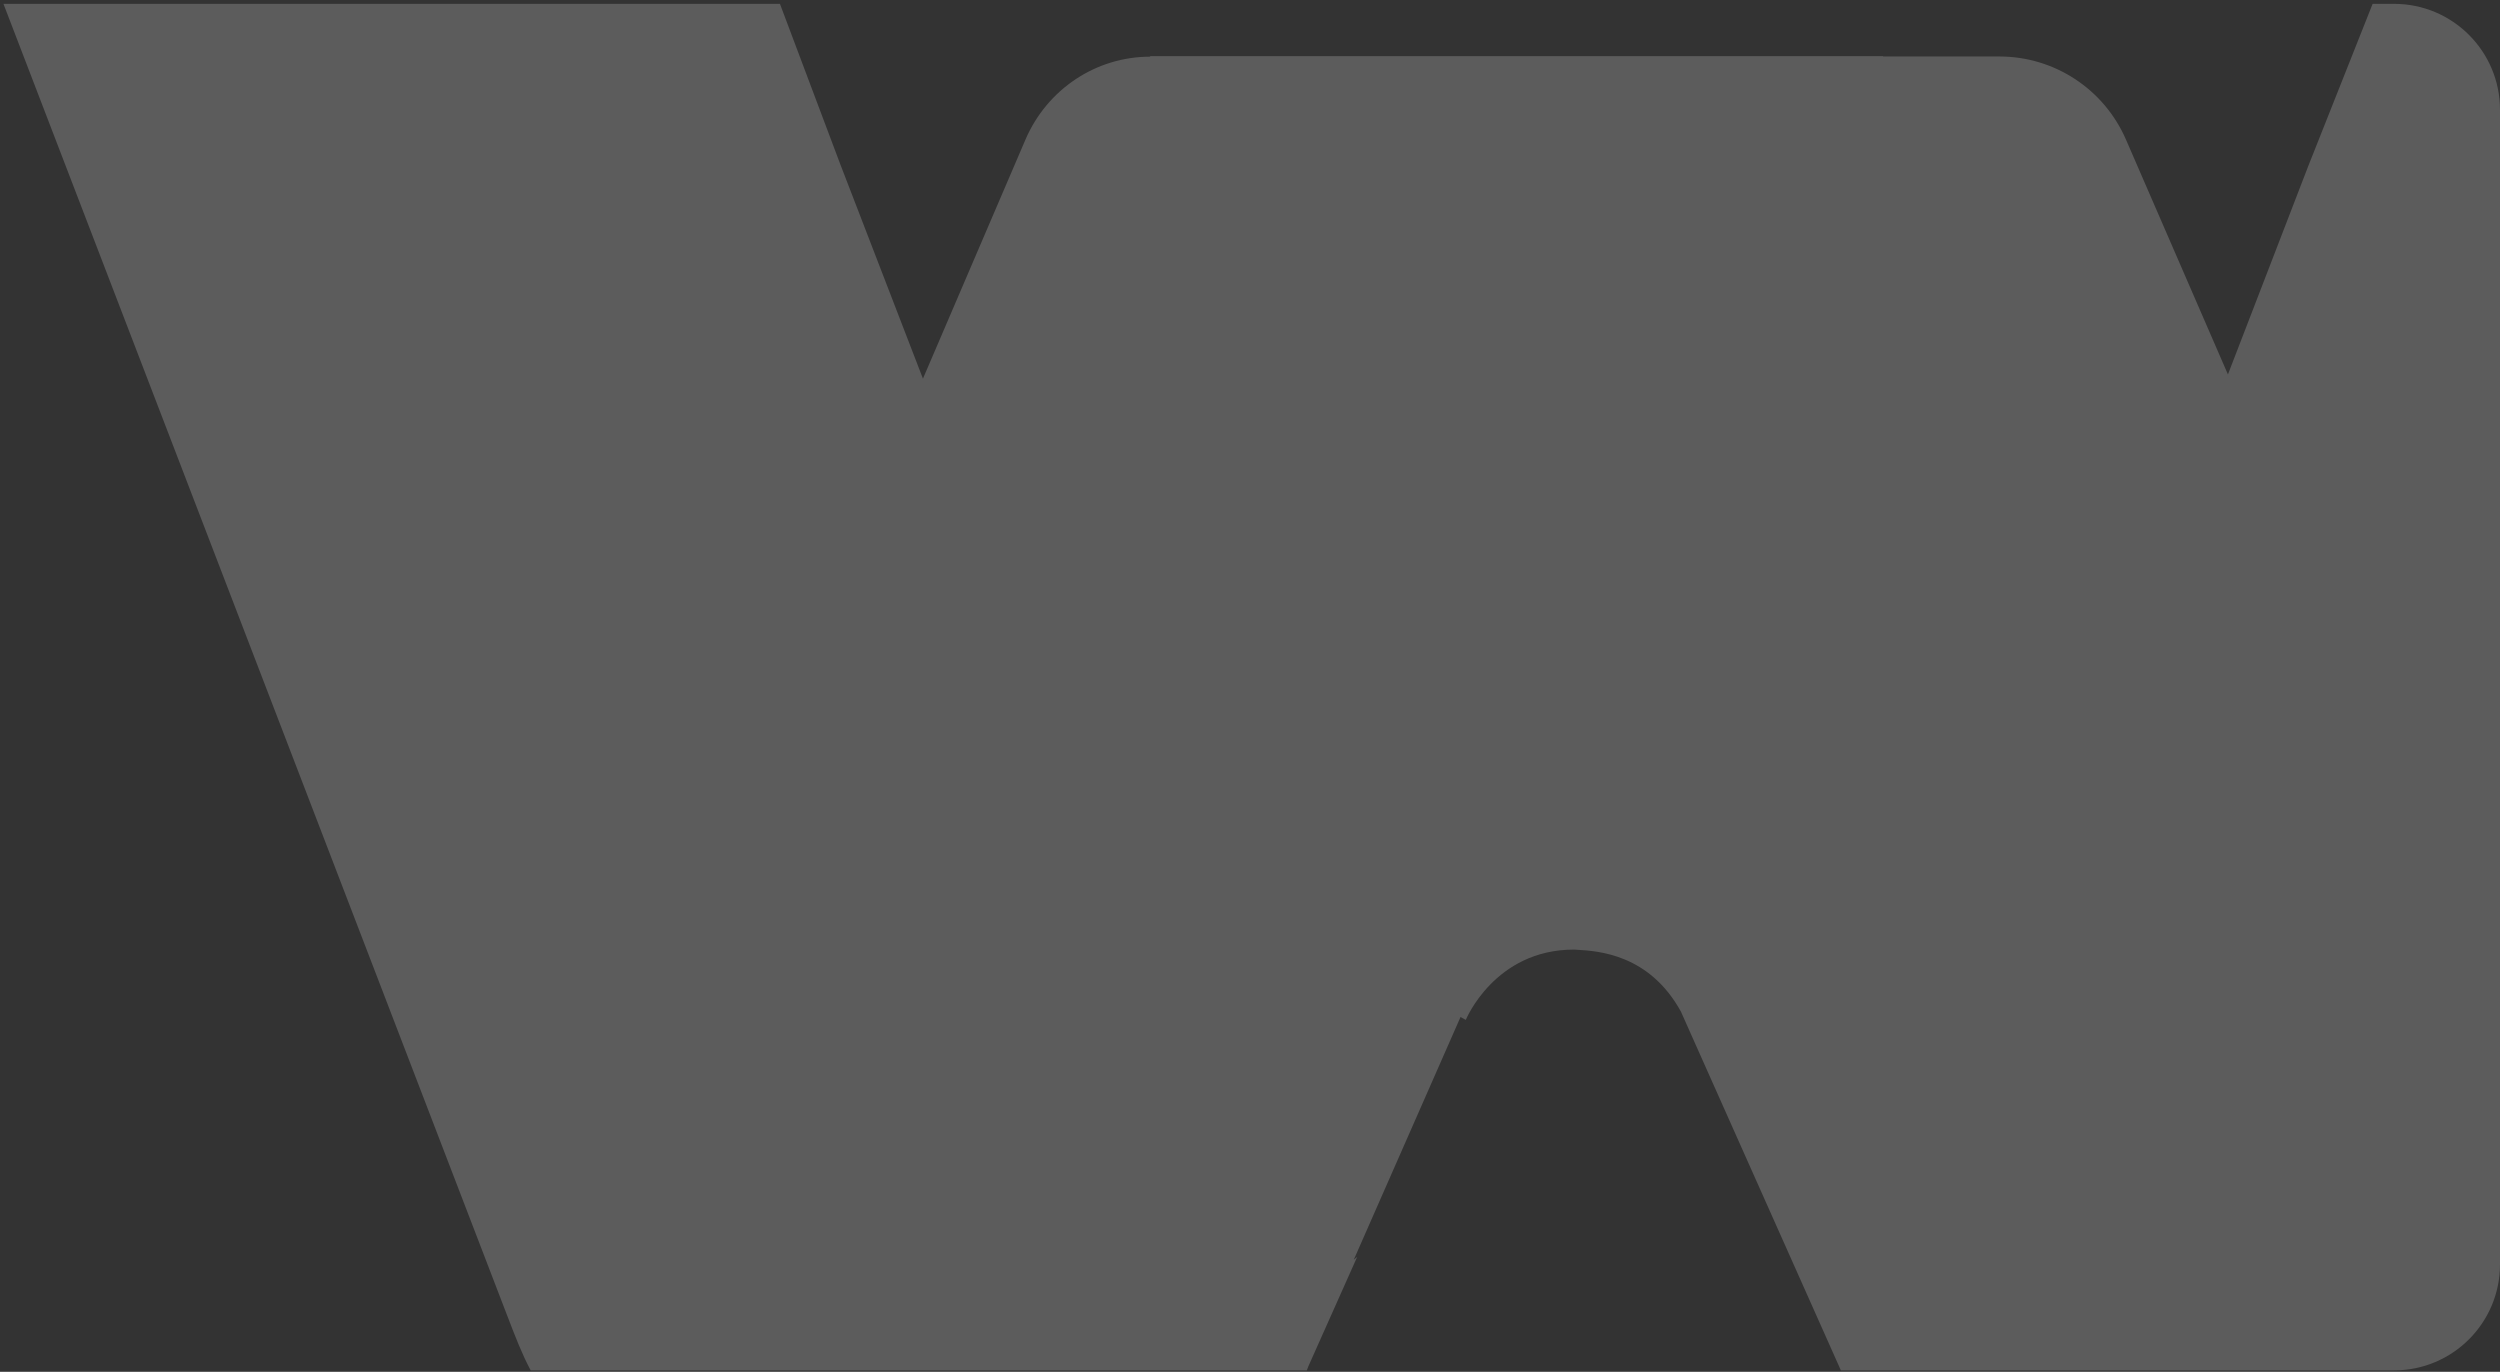 <svg width="472" height="259" viewBox="0 0 472 259" fill="none" xmlns="http://www.w3.org/2000/svg">
<rect x="0" y="0" width="472" height="259" fill="#333333" stroke="none"/>
<path fill-rule="evenodd" clip-rule="evenodd" d="M256.238 237.297C256.022 237.48 255.807 237.659 255.593 237.833L275.748 192.011L276.743 192.555C276.743 192.555 282.155 179.281 297.173 179.281C297.367 179.295 297.584 179.308 297.823 179.322C301.73 179.558 311.386 180.139 317.36 190.994L319.554 195.923L347.299 258.148C347.381 258.343 347.467 258.536 347.554 258.727H451.999C463.045 258.727 471.999 249.773 471.999 238.727V20.727C471.999 9.681 463.045 0.727 451.999 0.727H447.951L435.798 31.357L420.634 70.693L401.373 26.33C397.229 16.813 387.867 10.664 377.481 10.664H355.511L355.538 10.602H217.159V10.7C206.921 10.7 197.692 16.845 193.607 26.356L174.252 71.489L158.596 30.88L147.254 0.727H0.652L95.161 246.827C95.404 247.454 95.643 248.077 95.88 248.693C97.267 252.307 98.573 255.706 100.192 258.727H246.727C246.829 258.479 246.925 258.226 247.016 257.968C253.262 243.943 256.238 237.297 256.238 237.297Z" fill="white" fill-opacity="0.2"/>
</svg>
